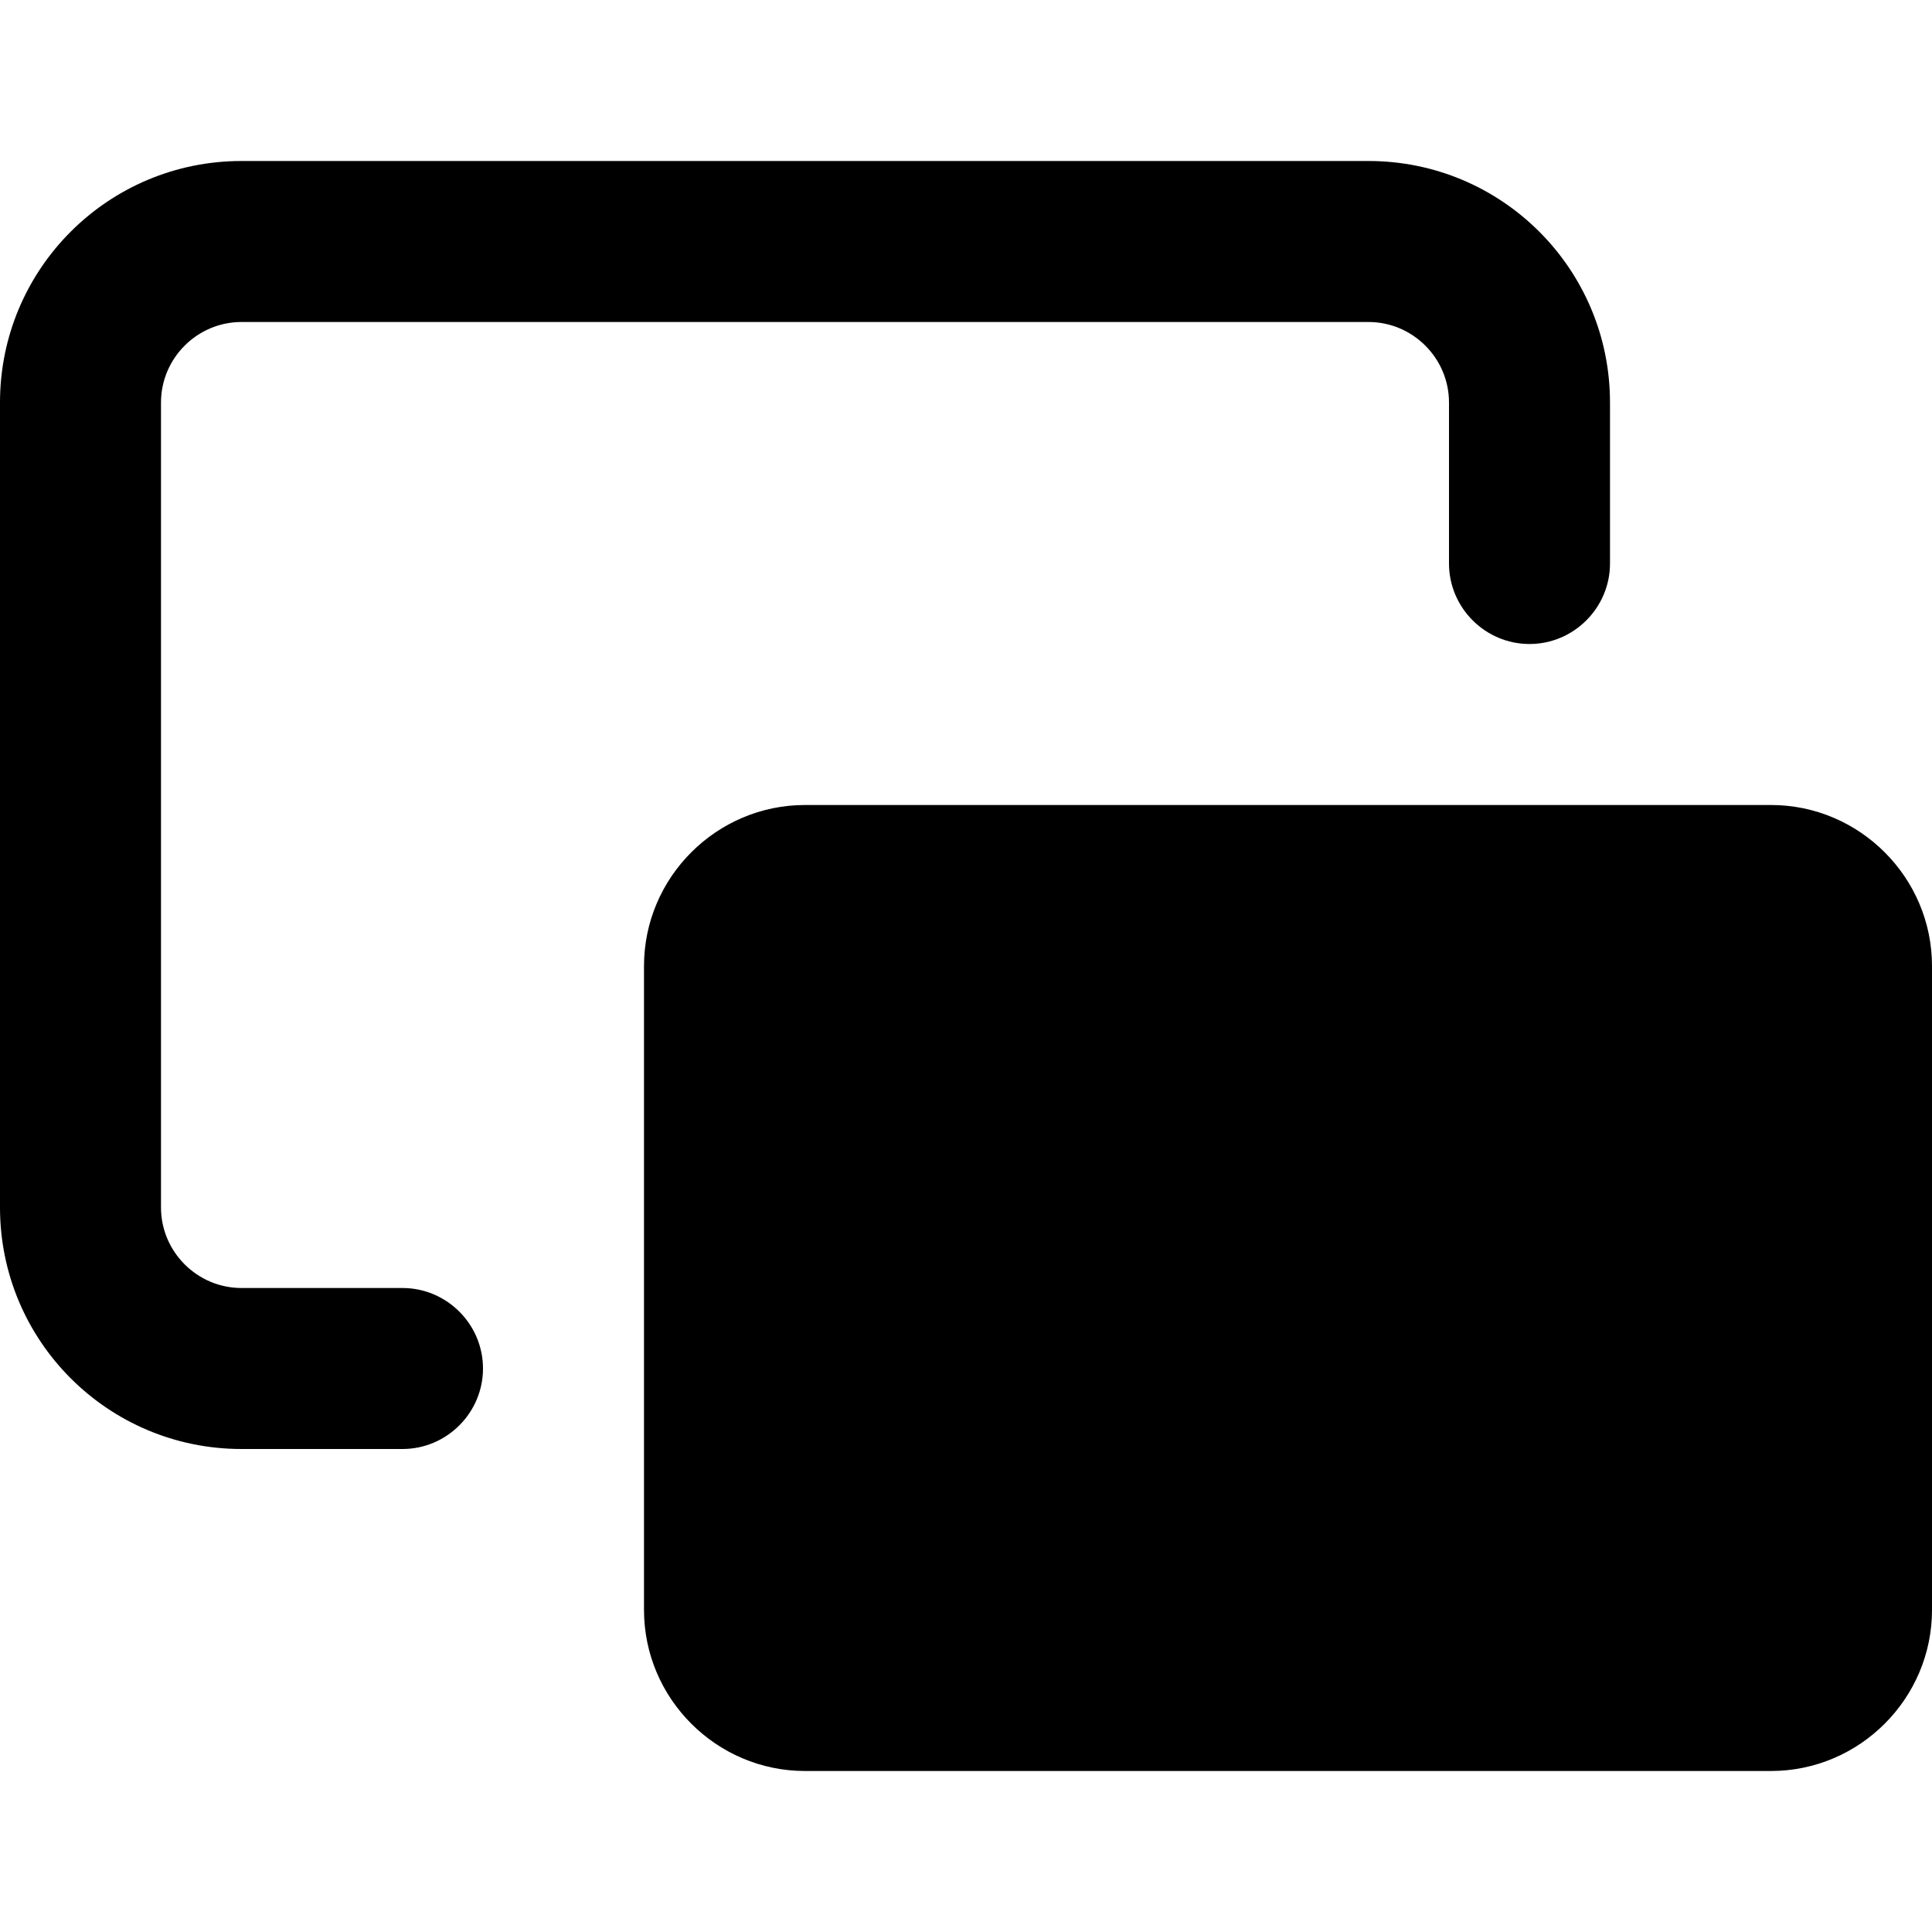 <svg width="12" height="12" viewBox="0 0 12 12" xmlns="http://www.w3.org/2000/svg"><title>format/back-to-fullscreen_12</title><path d="M11 5c.55 0 1 .45 1 1l0 4c0 .55-.45 1-1 1l-6 0c-.55 0-1-.45-1-1l0-4c0-.55.45-1 1-1l4 0 1 0 1 0zM8.5 1c.829 0 1.5.671 1.5 1.5l0 1c0 .275-.225.5-.5.5-.275 0-.5-.225-.5-.5l0-1c0-.275-.225-.5-.5-.5l-7 0c-.275 0-.5.225-.5.5l0 5c0 .275.225.5.5.5l1 0c.275 0 .5.225.5.5 0 .275-.225.5-.5.5l-1 0C.671 9 0 8.329 0 7.5l0-5C0 1.671.671 1 1.5 1l7 0z" fill="#000" fill-rule="evenodd"/></svg>